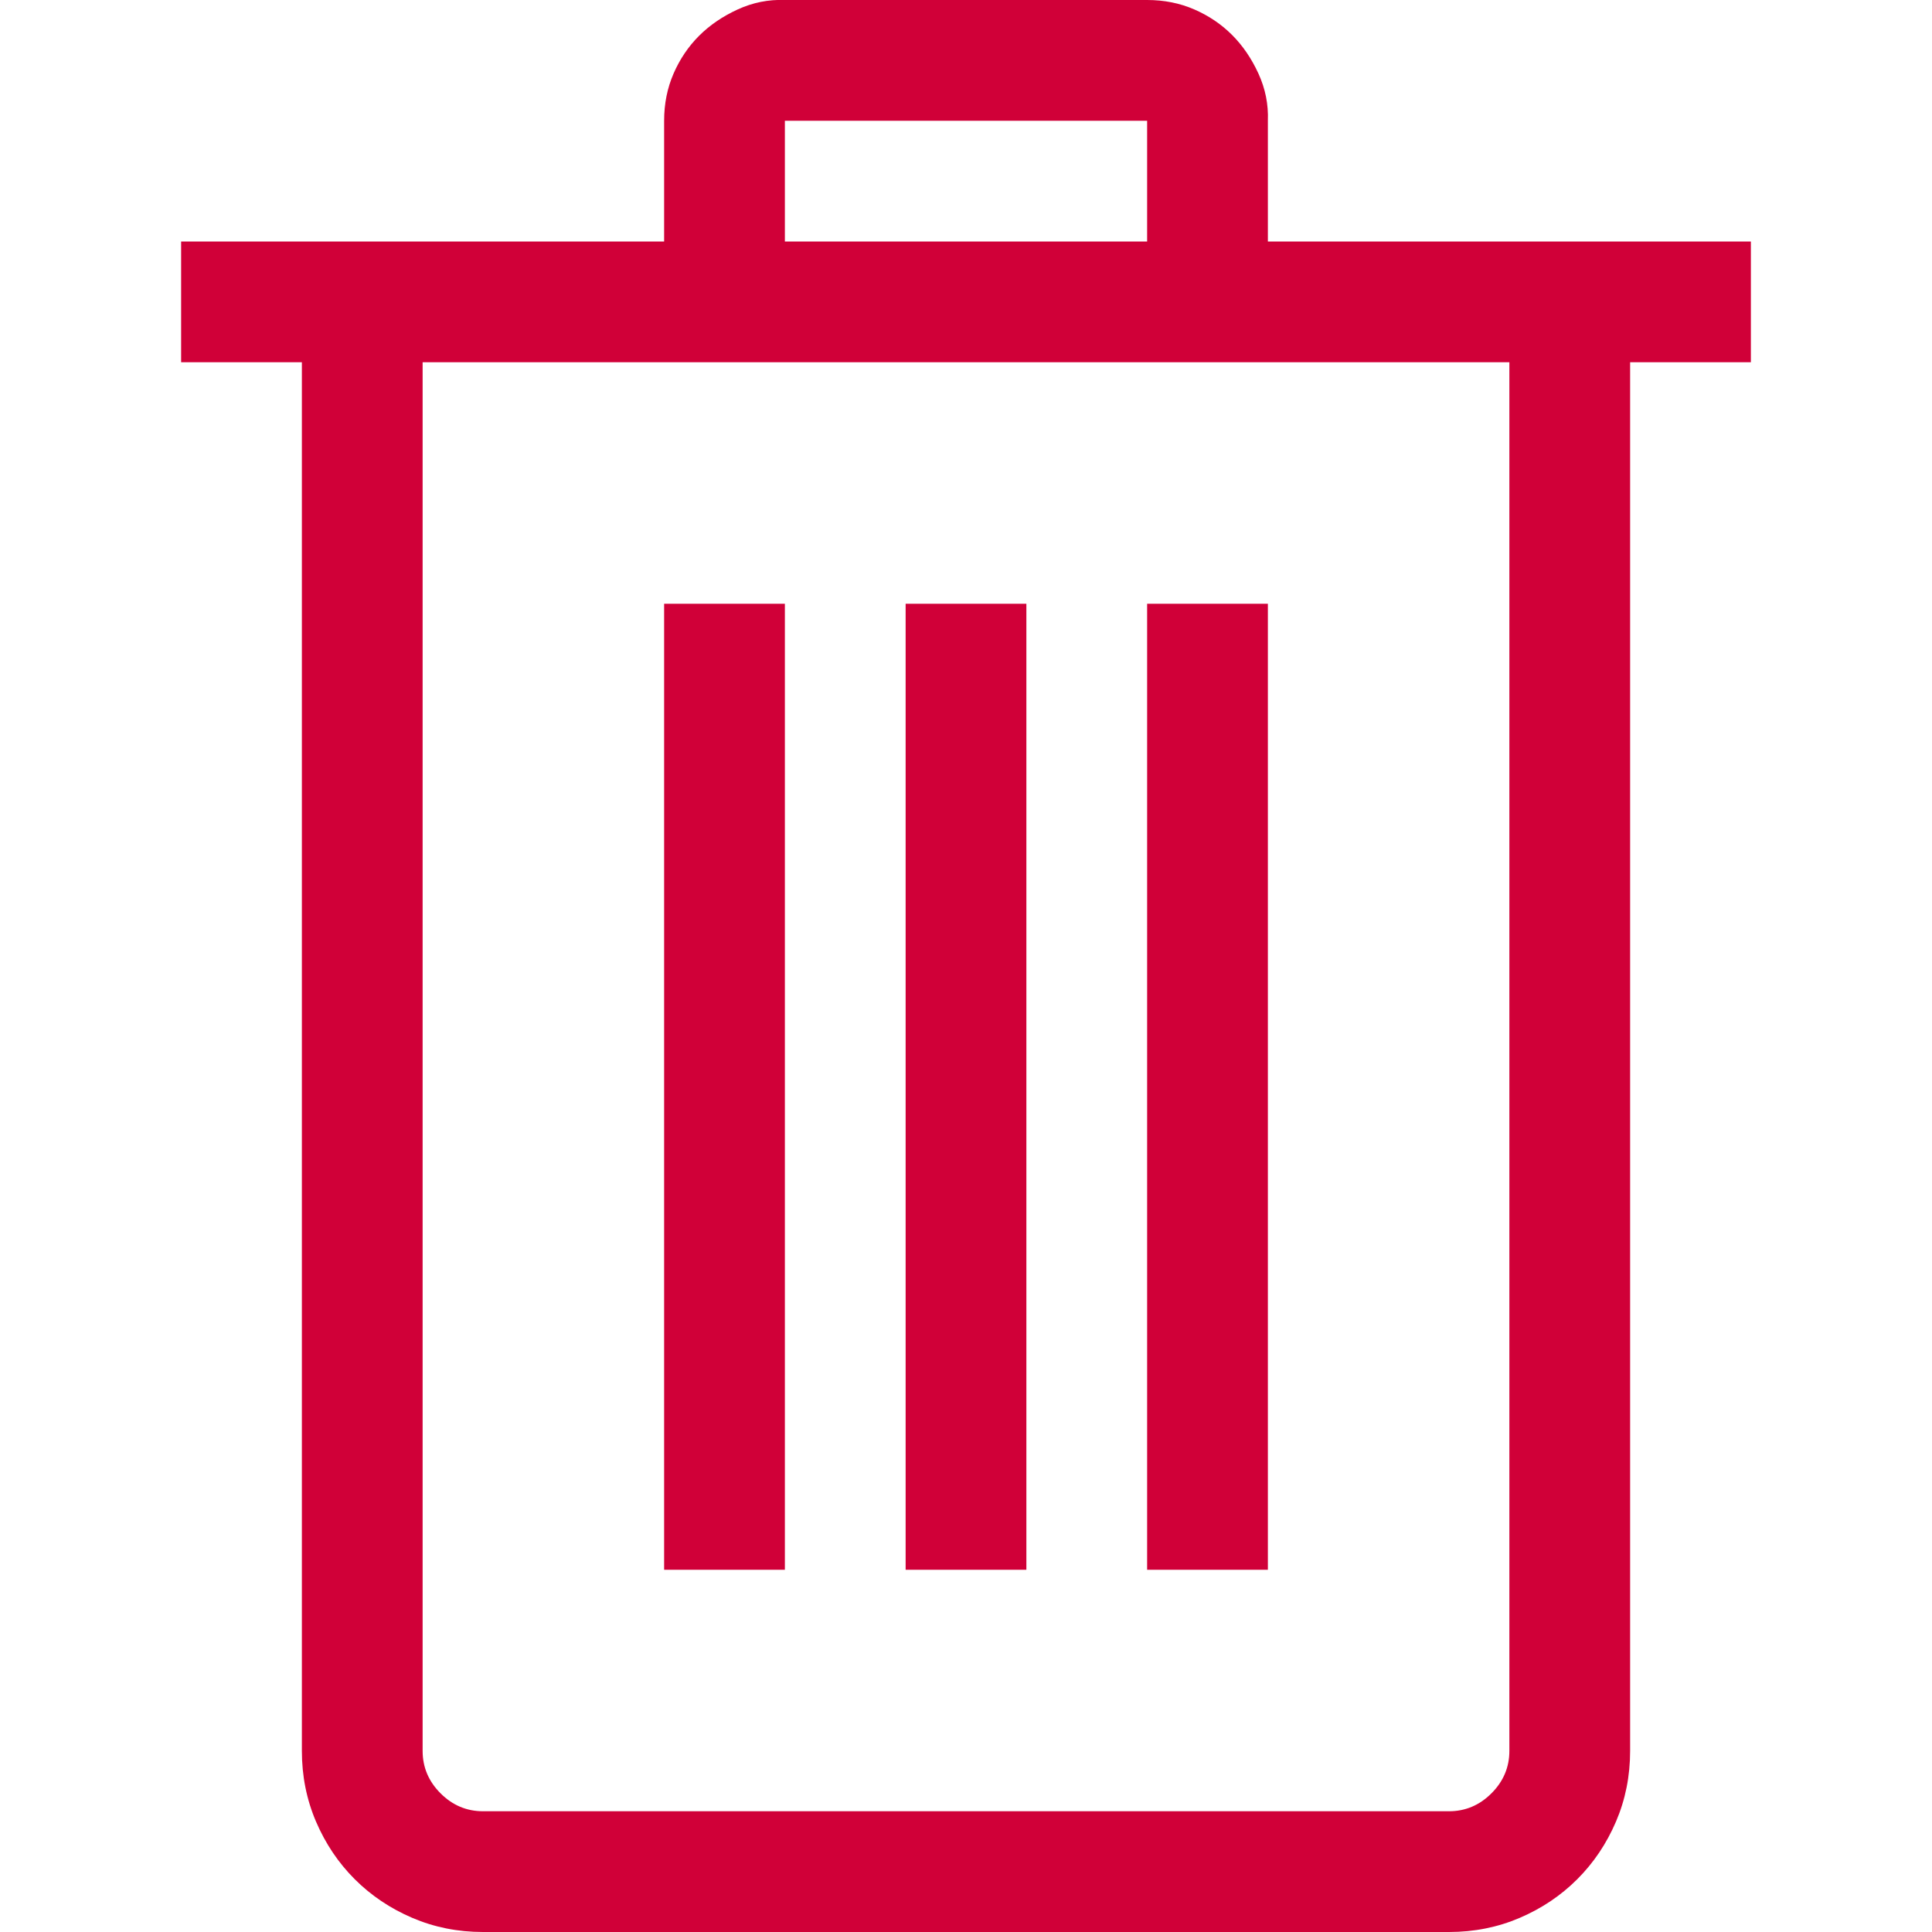 <svg width="20" height="20" viewBox="0 0 1664 2048" fill="none" xmlns="http://www.w3.org/2000/svg">
<path d="M1664 384H1536V1856C1536 1882.67 1531 1907.67 1521 1931C1511 1954.33 1497.33 1974.67 1480 1992C1462.67 2009.33 1442.33 2023 1419 2033C1395.67 2043 1370.67 2048 1344 2048H320C293.333 2048 268.333 2043 245 2033C221.667 2023 201.333 2009.33 184 1992C166.667 1974.67 153 1954.33 143 1931C133 1907.67 128 1882.67 128 1856V384H0V256H512V128C512 110 515.333 93.333 522 78C528.667 62.667 537.667 49.333 549 38C560.333 26.667 574 17.333 590 10C606 2.667 622.667 -0.667 640 -1.01626e-05H1024C1042 -1.01626e-05 1058.67 3.333 1074 10C1089.33 16.667 1102.67 25.667 1114 37C1125.33 48.333 1134.67 62 1142 78C1149.33 94 1152.67 110.667 1152 128V256H1664V384ZM640 256H1024V128H640V256ZM1408 384H256V1856C256 1873.33 262.333 1888.33 275 1901C287.667 1913.67 302.667 1920 320 1920H1344C1361.33 1920 1376.33 1913.67 1389 1901C1401.67 1888.33 1408 1873.33 1408 1856V384ZM640 1664H512V640H640V1664ZM896 1664H768V640H896V1664ZM1152 1664H1024V640H1152V1664Z" fill="#D00038"/>
</svg>

